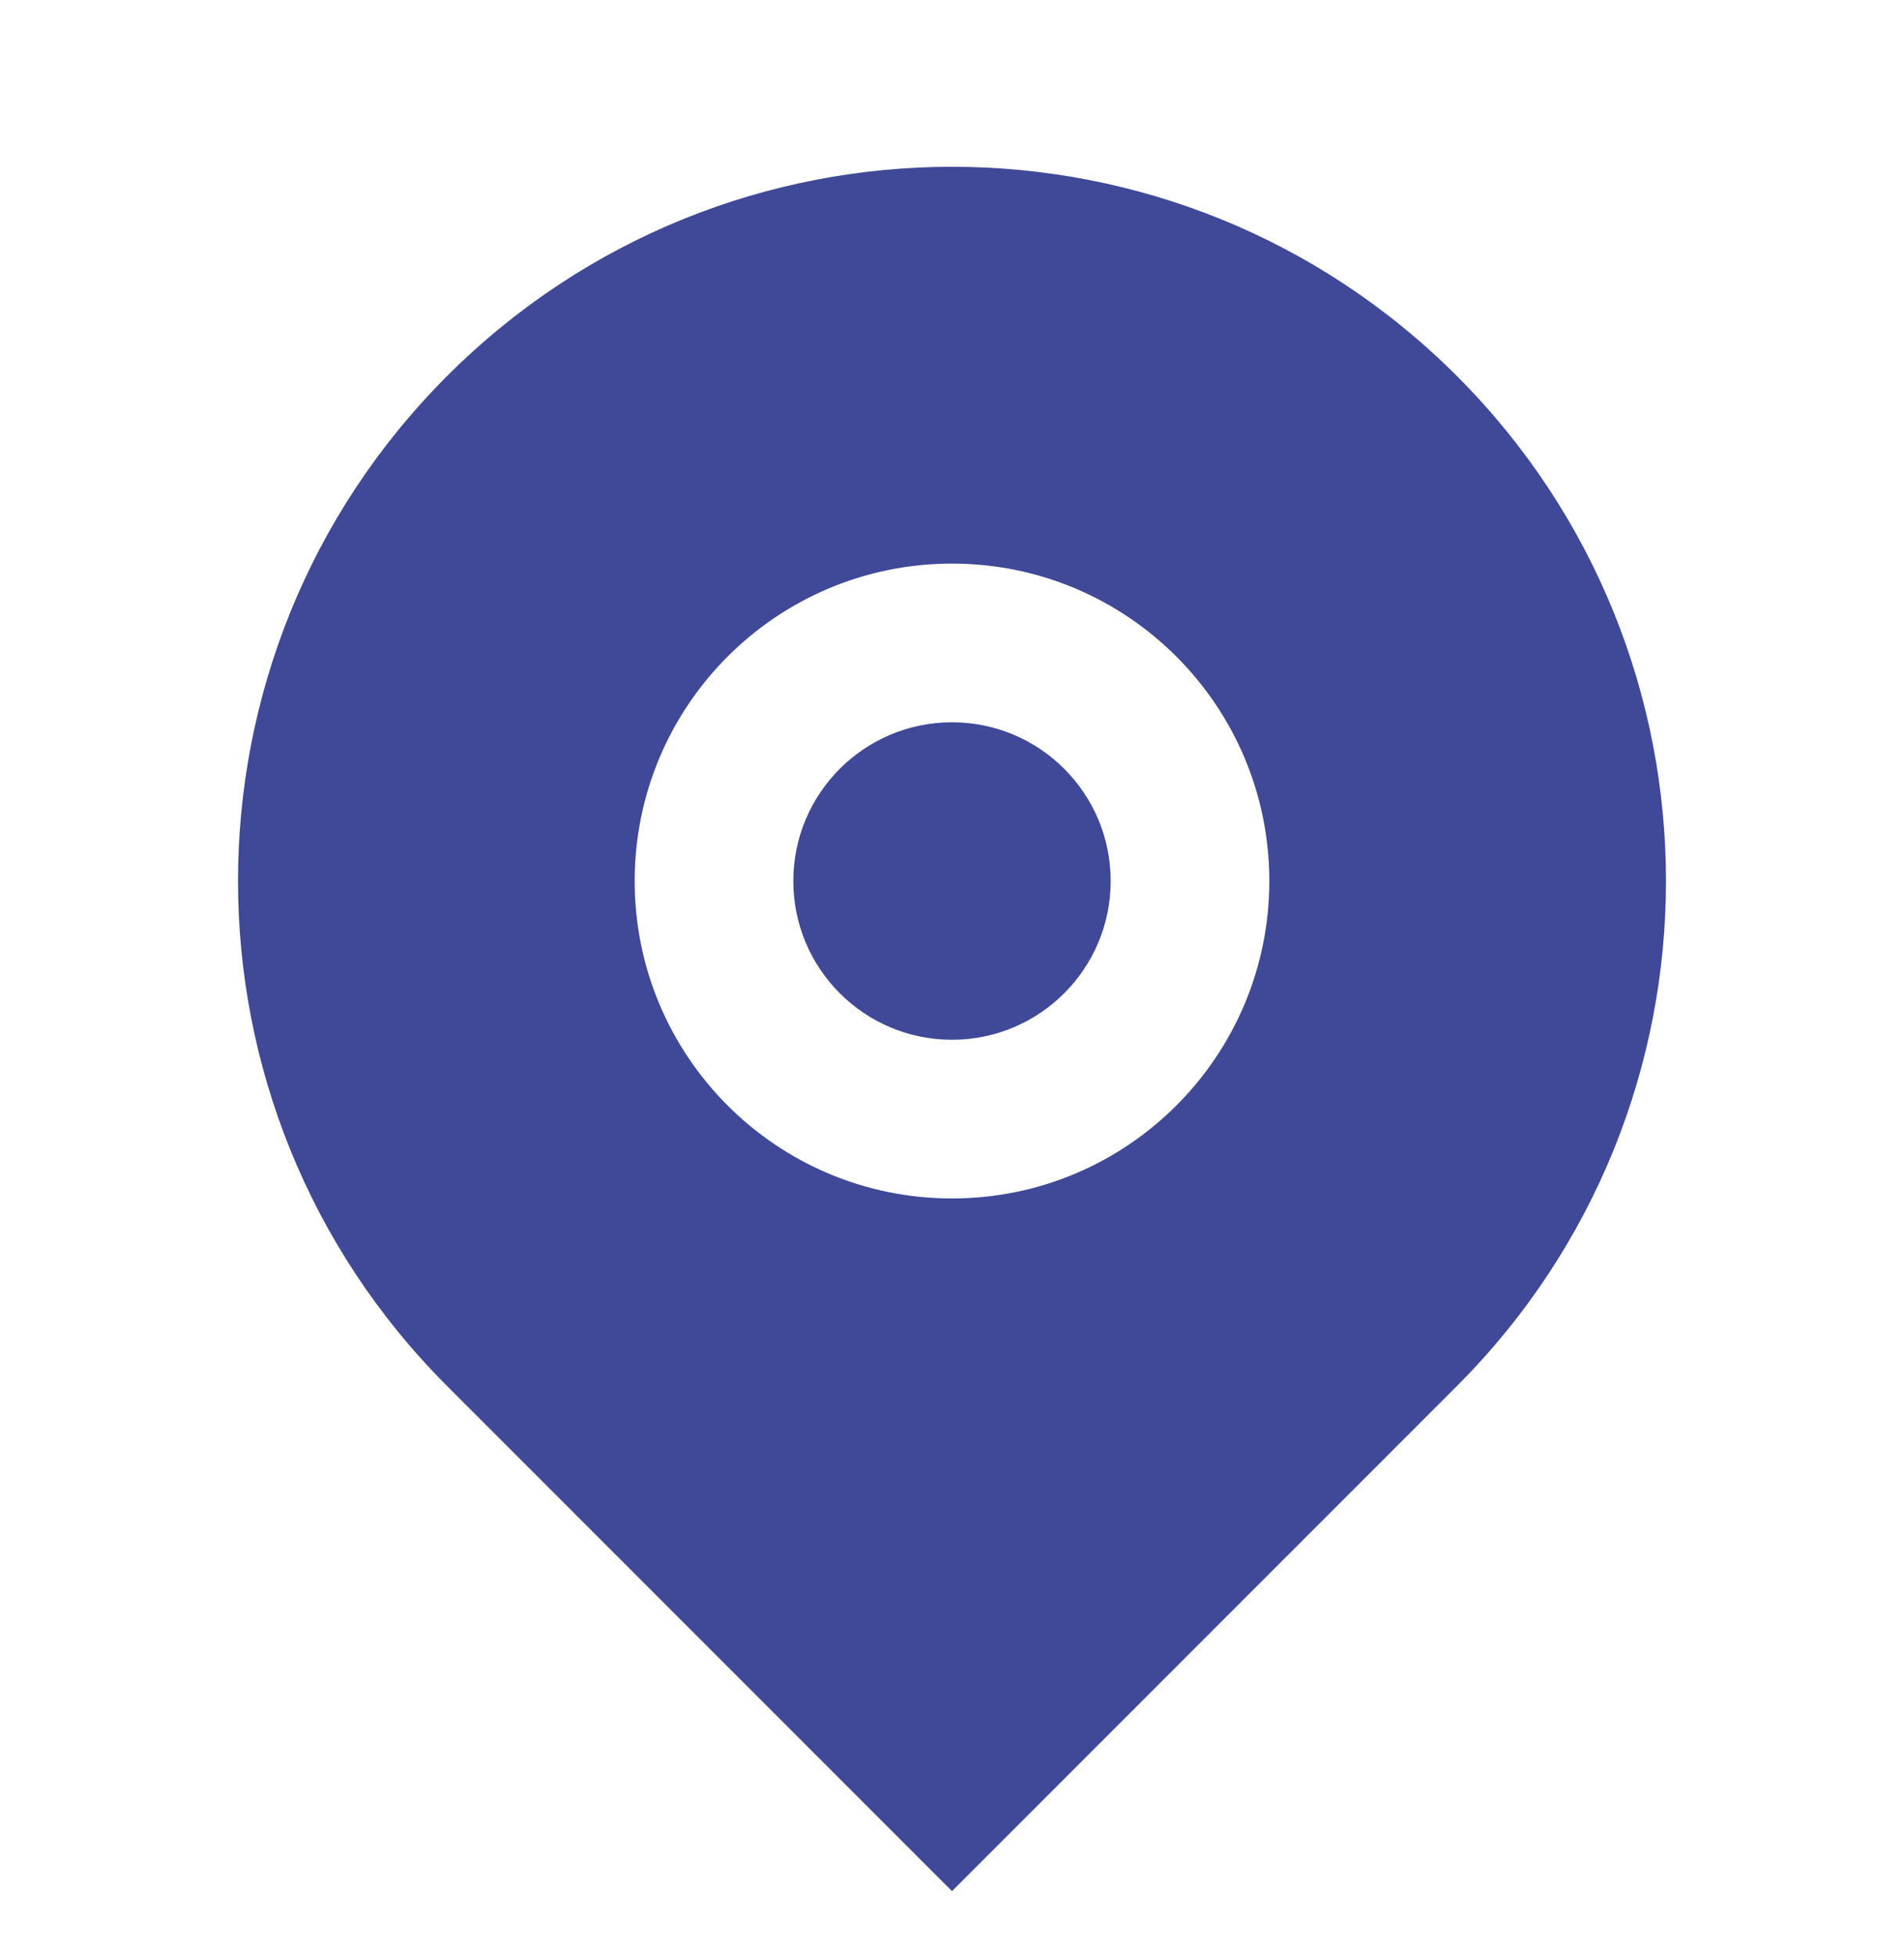 <svg width="38" height="39" viewBox="0 0 38 39" fill="none" xmlns="http://www.w3.org/2000/svg">
<path d="M29.076 27.653L19 37.729L8.924 27.653C3.359 22.088 3.359 13.066 8.924 7.501C14.489 1.936 23.511 1.936 29.076 7.501C34.641 13.066 34.641 22.088 29.076 27.653ZM19 23.91C22.498 23.91 25.333 21.075 25.333 17.577C25.333 14.079 22.498 11.244 19 11.244C15.502 11.244 12.667 14.079 12.667 17.577C12.667 21.075 15.502 23.91 19 23.91ZM19 20.744C17.251 20.744 15.833 19.326 15.833 17.577C15.833 15.828 17.251 14.41 19 14.41C20.749 14.41 22.167 15.828 22.167 17.577C22.167 19.326 20.749 20.744 19 20.744Z" fill="#3F4998"/>
</svg>
